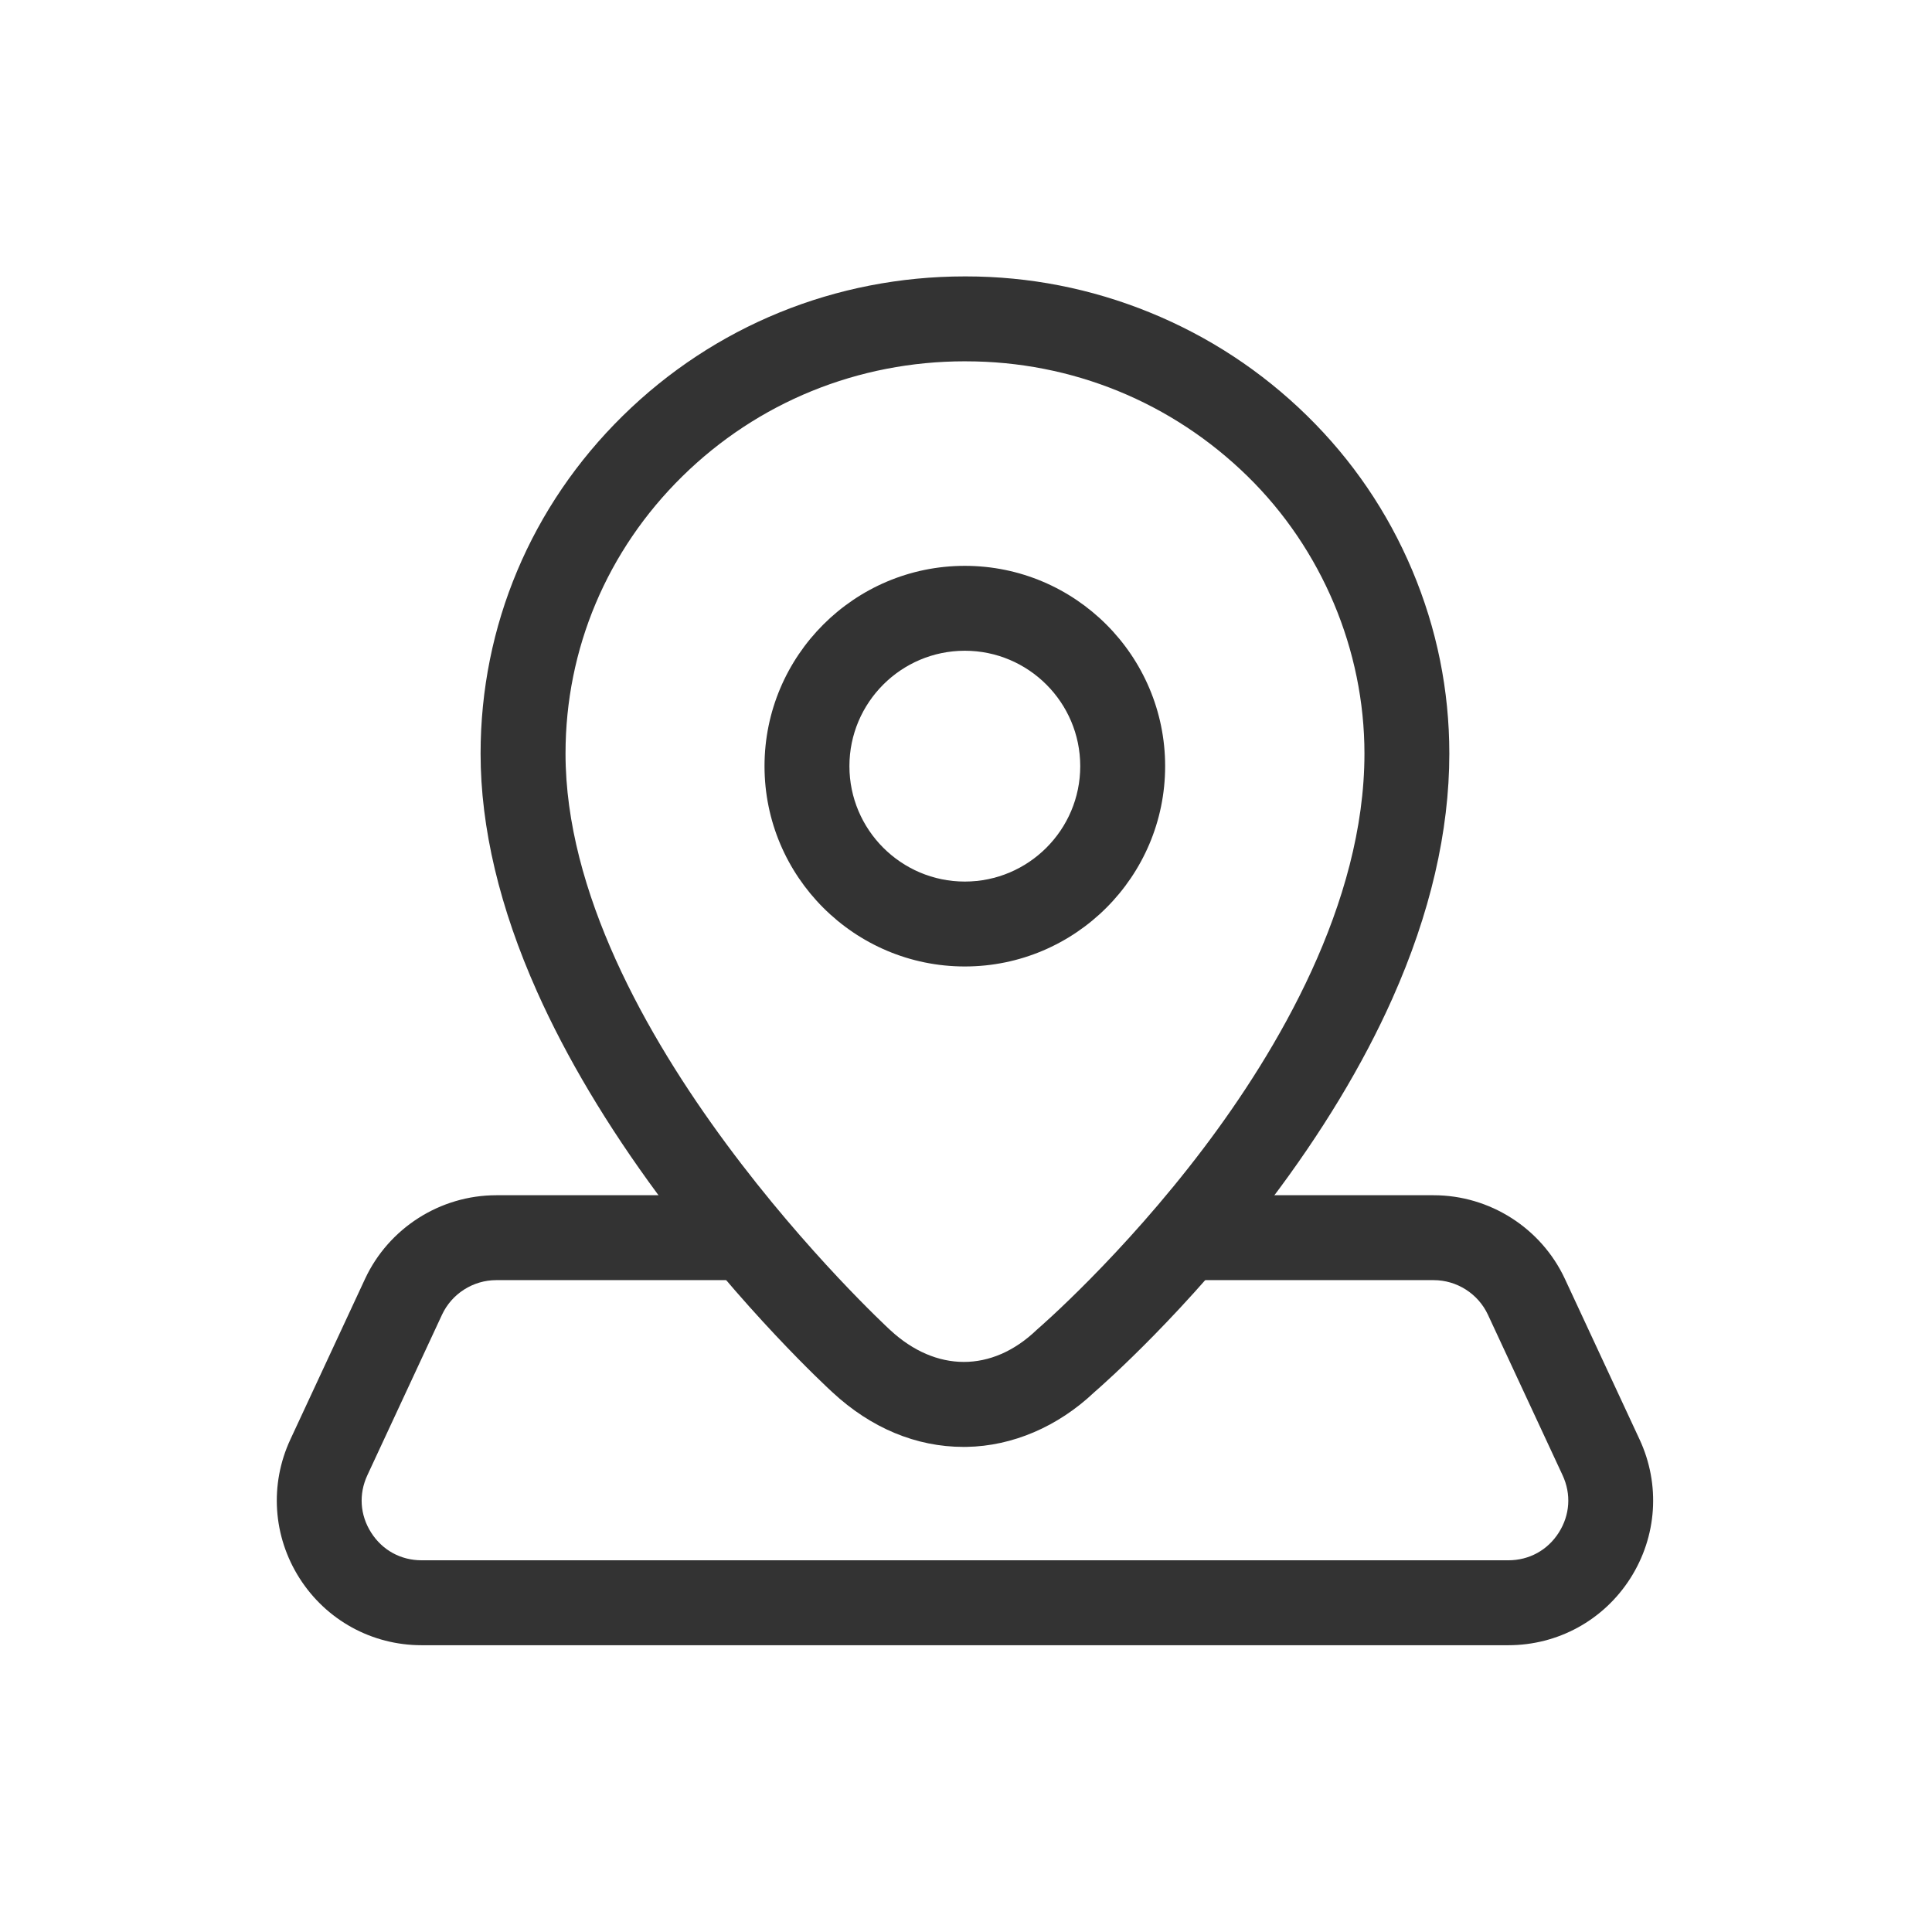 <?xml version="1.0" standalone="no"?><!DOCTYPE svg PUBLIC "-//W3C//DTD SVG 1.1//EN" "http://www.w3.org/Graphics/SVG/1.1/DTD/svg11.dtd"><svg class="icon" width="200px" height="200.00px" viewBox="0 0 1024 1024" version="1.1" xmlns="http://www.w3.org/2000/svg"><path d="M510.68 766.89c-25.04 0-49.01-9.98-69.44-28.93-2.73-2.5-47.35-43.67-92.49-104.82-26.98-36.55-48.53-72.7-64.06-107.45-19.88-44.5-29.97-86.99-29.97-126.28 0-67.64 26.76-131.22 75.35-179 48.46-47.66 112.85-73.91 181.31-73.91h0.56c33.52 0 66.31 6.42 97.41 19.08 31.25 12.72 59.32 31.15 83.42 54.77 23.97 23.48 42.72 51.04 55.74 81.92 13.05 30.94 19.66 63.62 19.66 97.14 0 41.26-10.16 84.95-30.21 129.88-15.7 35.19-37.5 71.27-64.78 107.25-44.21 58.28-87.97 96.85-93.24 101.42-19.28 18.22-43.25 28.49-67.58 28.92-0.57 0.01-1.14 0.02-1.7 0.02z m0.76-575.39c-56.63 0-109.81 21.66-149.8 60.99-39.92 39.26-61.9 91.43-61.9 146.92 0 146.41 170.21 303.82 171.93 305.4l0.13 0.12c24.26 22.53 53.96 22.56 77.52 0.07l0.9-0.81c0.43-0.37 44.43-38.39 87.68-95.58 38.91-51.45 85.29-129.5 85.29-209.2 0-54.83-22.56-108.38-61.89-146.91-40.15-39.34-93.19-60.99-149.38-60.99h-0.47z m-0.06 320.75c-58.54 0-106.17-47.63-106.17-106.17s47.63-106.17 106.17-106.17 106.17 47.63 106.17 106.17-47.63 106.17-106.17 106.17z m0-167.34c-33.73 0-61.17 27.44-61.17 61.17s27.44 61.17 61.17 61.17 61.17-27.44 61.17-61.17-27.44-61.17-61.17-61.17z" fill="#333333" /><path d="M799.44 872H223.47c-26.34 0-50.52-13.26-64.68-35.47-14.16-22.21-15.99-49.72-4.88-73.61l39.56-85.06c12.54-26.95 39.84-44.36 69.56-44.36H388.7c12.43 0 22.5 10.07 22.5 22.5s-10.07 22.5-22.5 22.5H263.03c-12.29 0-23.58 7.2-28.76 18.34l-39.56 85.06c-4.66 10.02-3.93 21.11 2.02 30.43 5.94 9.32 15.69 14.66 26.74 14.66h575.97c11.05 0 20.8-5.34 26.74-14.66s6.68-20.41 2.02-30.43l-39.56-85.06c-5.18-11.14-16.47-18.34-28.76-18.34H639.29c-12.43 0-22.5-10.07-22.5-22.5s10.07-22.5 22.5-22.5h120.59c29.72 0 57.03 17.41 69.56 44.36L869 762.92c11.11 23.88 9.28 51.4-4.88 73.61S825.78 872 799.44 872z" fill="#333333" /></svg>